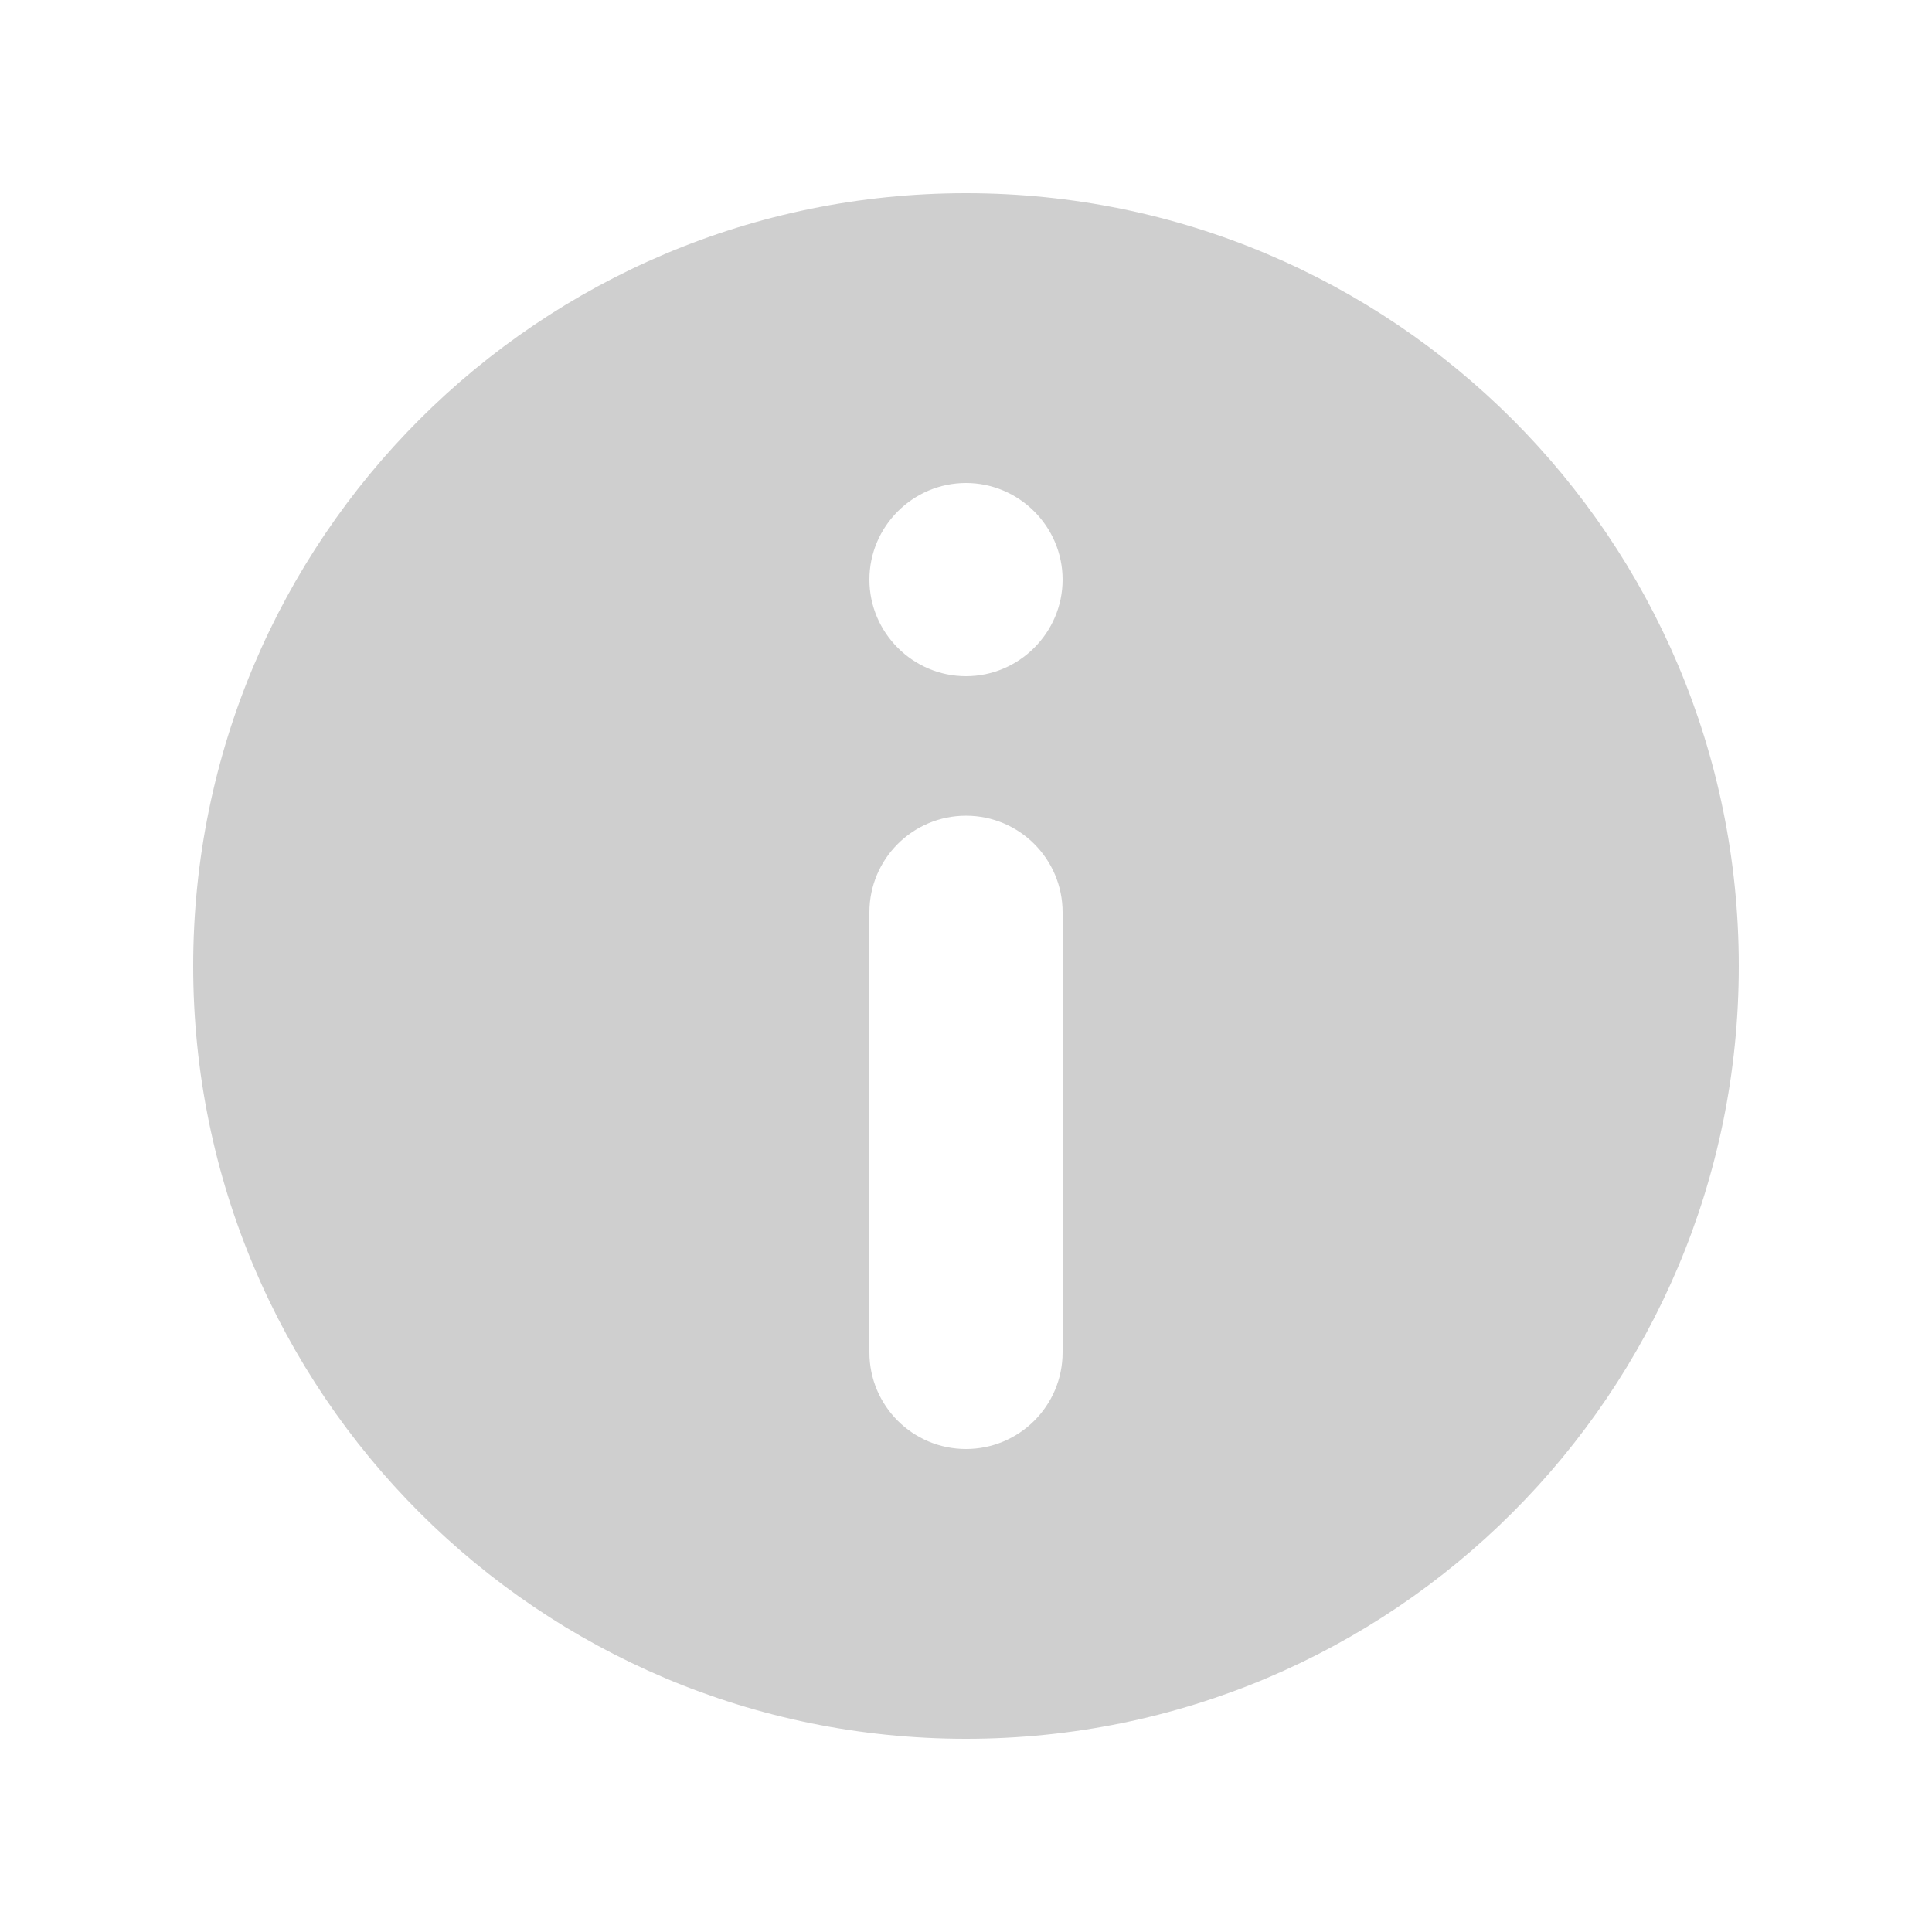 <svg width="23" height="23" viewBox="0 0 23 23" fill="none" xmlns="http://www.w3.org/2000/svg">
<path d="M11.5 2.3C16.583 2.3 20.7 6.417 20.7 11.5C20.7 16.583 16.583 20.7 11.5 20.7C6.417 20.7 2.3 16.583 2.3 11.5C2.3 6.417 6.417 2.3 11.5 2.3ZM12.65 6.9C12.65 6.268 12.132 5.75 11.5 5.75C10.867 5.75 10.35 6.268 10.35 6.9C10.35 7.532 10.867 8.05 11.5 8.05C12.132 8.05 12.65 7.532 12.65 6.9ZM11.5 17.25C12.135 17.25 12.65 16.735 12.65 16.1V10.861C12.65 10.226 12.135 9.711 11.5 9.711V9.711C10.865 9.711 10.35 10.226 10.35 10.861V16.1C10.35 16.735 10.865 17.25 11.5 17.25V17.25Z" fill="#CFCFCF"/>
</svg>
